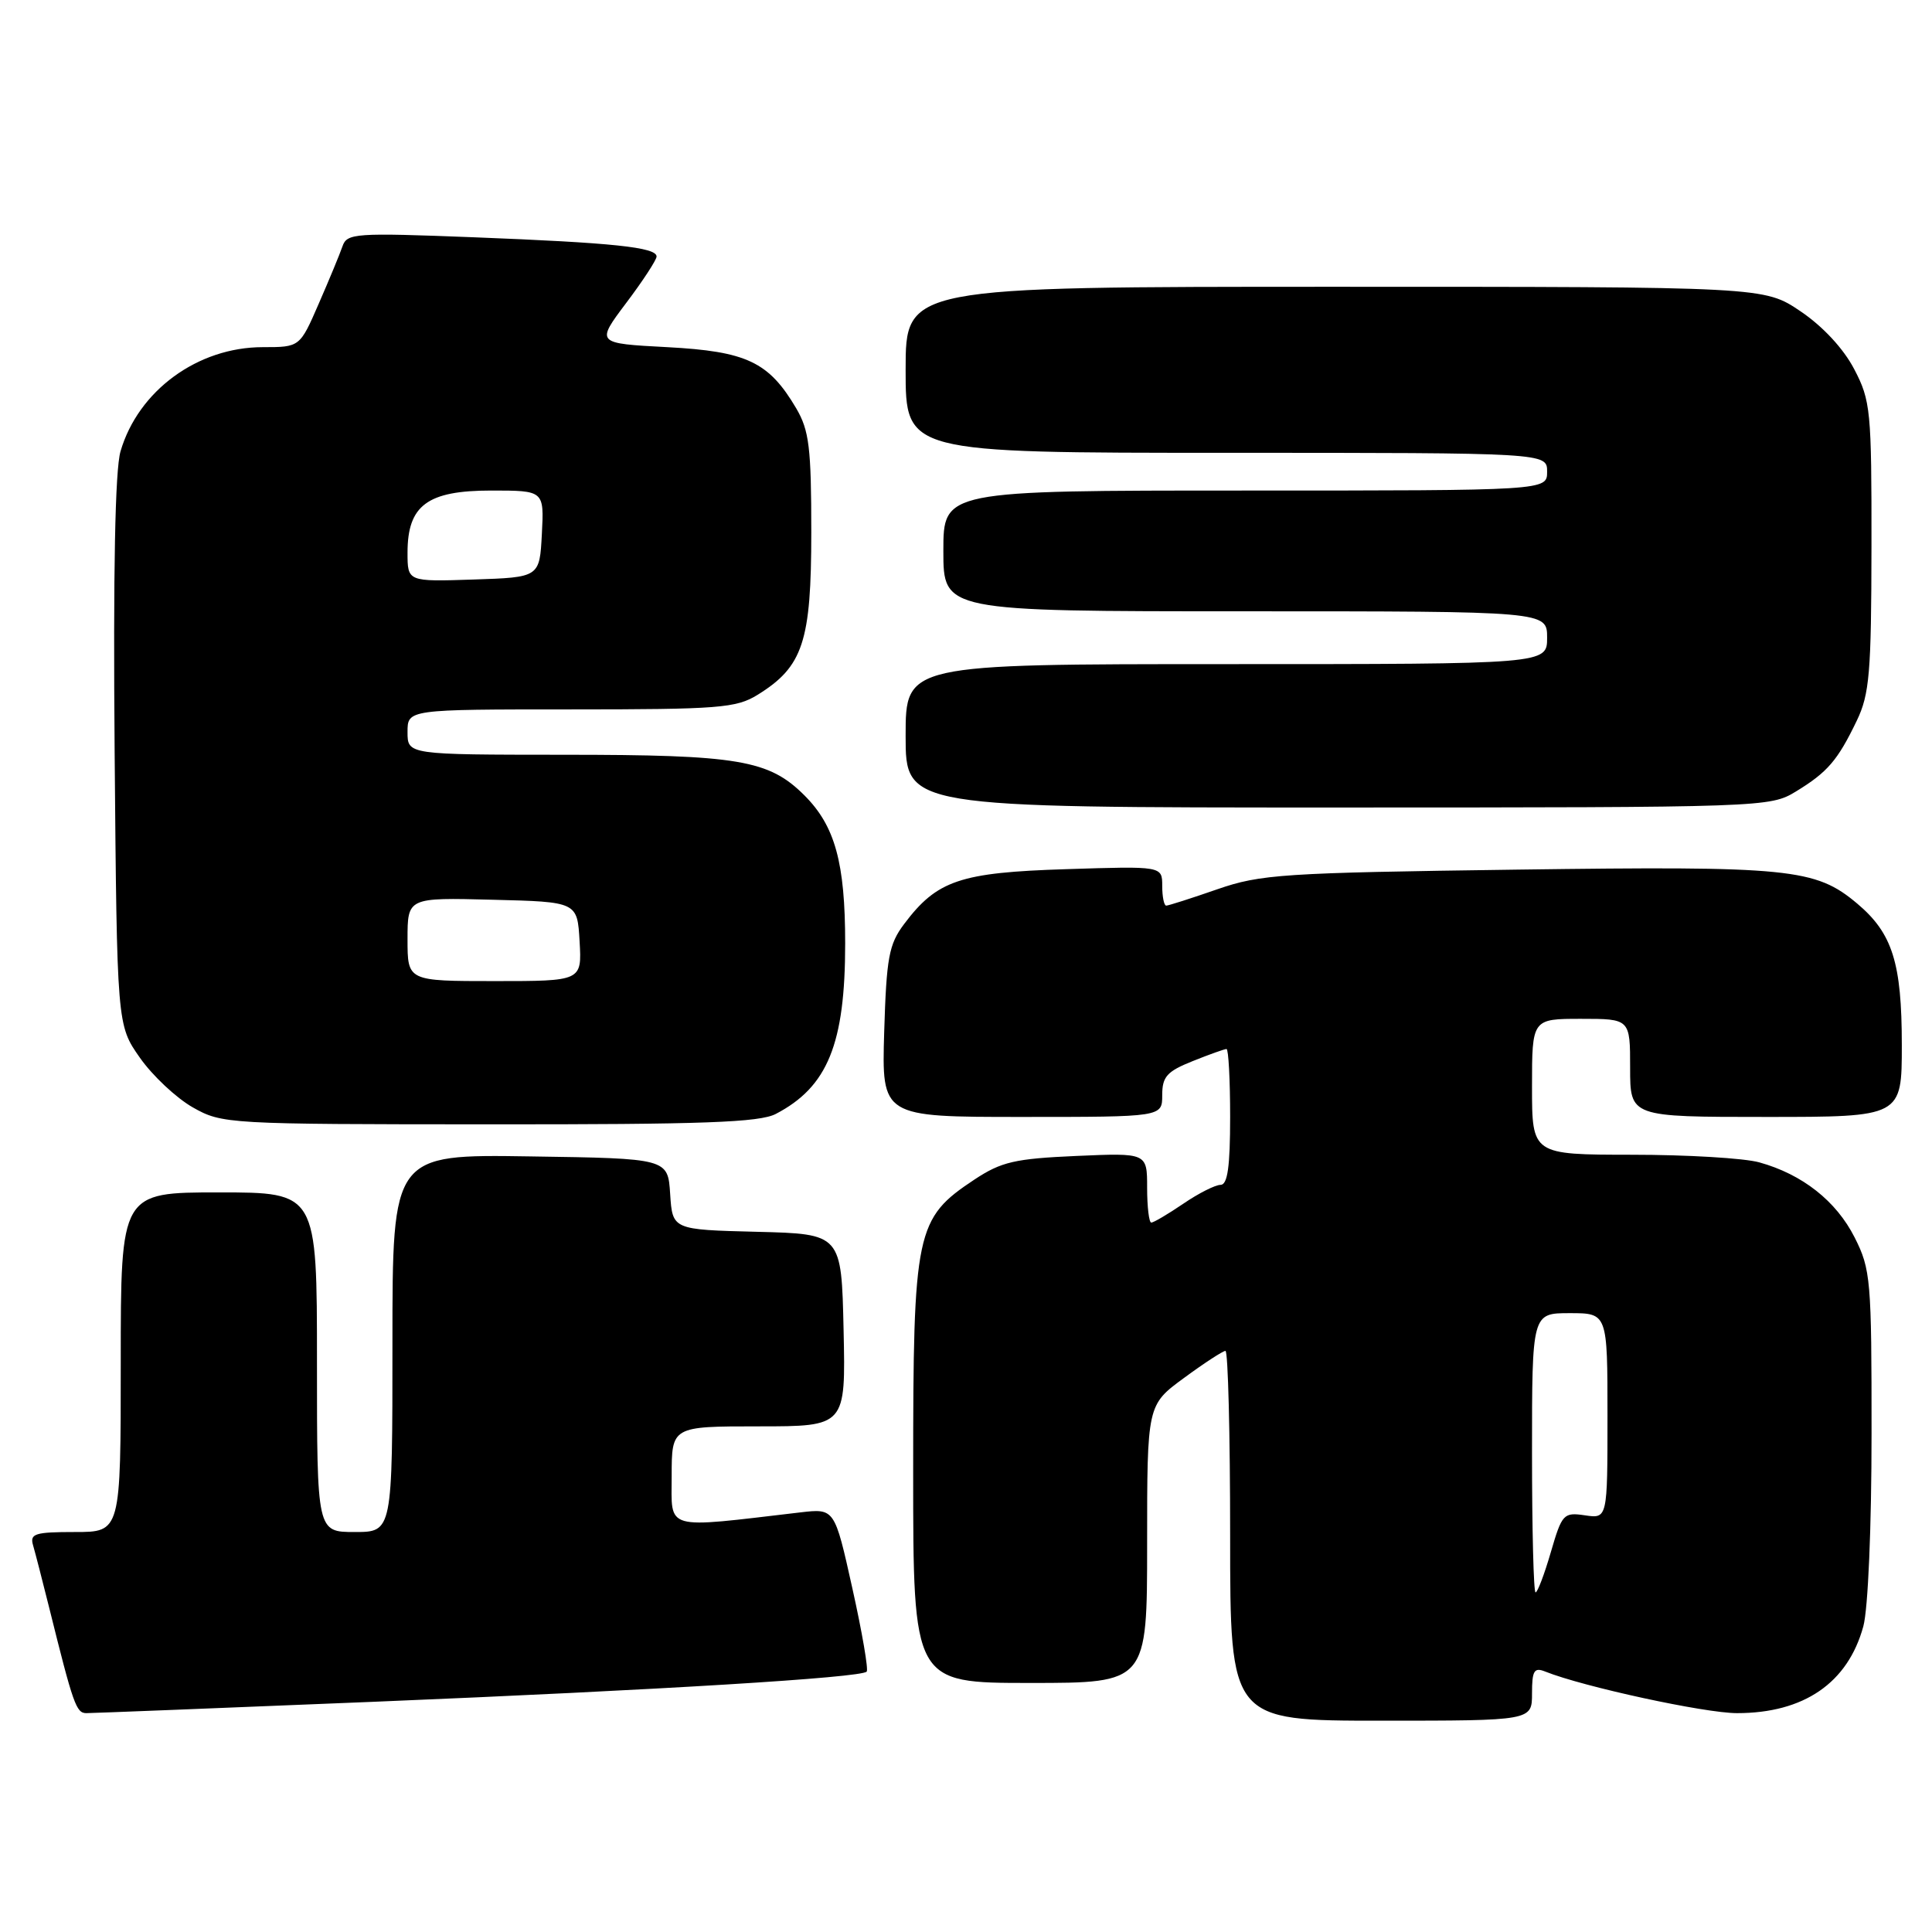 <?xml version="1.0" encoding="UTF-8" standalone="no"?>
<!DOCTYPE svg PUBLIC "-//W3C//DTD SVG 1.1//EN" "http://www.w3.org/Graphics/SVG/1.1/DTD/svg11.dtd" >
<svg xmlns="http://www.w3.org/2000/svg" xmlns:xlink="http://www.w3.org/1999/xlink" version="1.1" viewBox="0 0 256 256">
 <g >
 <path fill="currentColor"
d=" M 203.00 224.39 C 203.00 221.36 203.28 220.90 204.75 221.49 C 209.80 223.51 225.89 227.00 230.16 227.00 C 239.03 227.00 244.85 223.00 246.90 215.50 C 247.53 213.19 247.99 202.38 247.99 189.96 C 248.00 169.61 247.88 168.18 245.75 163.97 C 243.31 159.14 238.82 155.60 233.12 154.02 C 231.13 153.46 223.54 153.01 216.25 153.01 C 203.00 153.00 203.00 153.00 203.00 144.00 C 203.00 135.00 203.00 135.00 209.50 135.00 C 216.00 135.00 216.00 135.00 216.00 141.50 C 216.00 148.00 216.00 148.00 234.00 148.00 C 252.00 148.00 252.00 148.00 252.00 138.47 C 252.00 127.58 250.76 123.66 246.09 119.73 C 240.55 115.07 237.22 114.74 201.00 115.23 C 169.95 115.65 167.05 115.84 161.28 117.84 C 157.86 119.03 154.82 120.00 154.53 120.00 C 154.24 120.00 154.00 118.82 154.00 117.38 C 154.00 114.76 154.00 114.76 141.25 115.17 C 127.20 115.61 124.15 116.65 119.80 122.44 C 117.78 125.13 117.46 126.87 117.16 136.75 C 116.83 148.00 116.83 148.00 135.41 148.00 C 154.00 148.00 154.00 148.00 154.00 145.11 C 154.00 142.67 154.62 141.97 158.02 140.61 C 160.23 139.72 162.26 139.00 162.52 139.00 C 162.78 139.00 163.00 143.05 163.00 148.00 C 163.00 154.60 162.66 157.00 161.73 157.00 C 161.03 157.00 158.81 158.12 156.79 159.50 C 154.76 160.88 152.86 162.00 152.55 162.00 C 152.25 162.00 152.00 159.92 152.00 157.38 C 152.00 152.76 152.00 152.76 142.61 153.17 C 134.47 153.53 132.69 153.94 129.13 156.29 C 121.33 161.46 121.00 163.03 121.00 194.96 C 121.00 223.00 121.00 223.00 136.50 223.00 C 152.00 223.00 152.00 223.00 152.00 204.59 C 152.00 186.17 152.00 186.17 156.88 182.59 C 159.57 180.61 162.05 179.00 162.38 179.00 C 162.72 179.00 163.00 190.03 163.00 203.50 C 163.00 228.00 163.00 228.00 183.00 228.00 C 203.00 228.00 203.00 228.00 203.00 224.39 Z  M 49.65 225.49 C 87.42 223.93 114.03 222.31 114.84 221.50 C 115.09 221.25 114.24 216.28 112.94 210.45 C 110.59 199.87 110.59 199.87 106.05 200.40 C 87.78 202.54 89.00 202.88 89.00 195.60 C 89.00 189.00 89.00 189.00 100.53 189.00 C 112.06 189.00 112.06 189.00 111.78 176.25 C 111.50 163.50 111.50 163.50 100.30 163.22 C 89.11 162.94 89.11 162.94 88.80 158.22 C 88.50 153.50 88.50 153.50 70.25 153.23 C 52.00 152.95 52.00 152.95 52.00 177.98 C 52.00 203.00 52.00 203.00 47.00 203.00 C 42.00 203.00 42.00 203.00 42.00 180.50 C 42.00 158.00 42.00 158.00 29.00 158.00 C 16.00 158.00 16.00 158.00 16.00 180.50 C 16.00 203.00 16.00 203.00 9.93 203.00 C 4.62 203.00 3.93 203.22 4.38 204.75 C 4.66 205.71 5.62 209.43 6.51 213.00 C 9.71 225.89 10.10 227.00 11.44 227.00 C 12.18 227.00 29.38 226.32 49.65 225.49 Z  M 102.80 147.60 C 109.67 144.02 111.99 138.33 111.99 125.00 C 111.99 114.32 110.65 109.45 106.60 105.40 C 101.89 100.69 97.87 100.01 74.75 100.01 C 54.00 100.00 54.00 100.00 54.00 97.00 C 54.00 94.00 54.00 94.00 75.63 94.00 C 95.26 94.00 97.55 93.82 100.38 92.07 C 106.41 88.34 107.50 85.03 107.50 70.50 C 107.50 59.30 107.22 57.03 105.50 54.10 C 101.87 47.95 98.94 46.56 88.41 46.00 C 78.95 45.50 78.95 45.50 82.97 40.15 C 85.19 37.21 87.00 34.43 87.00 33.99 C 87.00 32.76 81.21 32.16 62.76 31.44 C 47.03 30.83 45.98 30.90 45.38 32.64 C 45.03 33.66 43.61 37.09 42.23 40.25 C 39.73 46.00 39.73 46.00 34.82 46.00 C 26.20 46.00 18.32 51.76 15.97 59.80 C 15.25 62.25 14.99 75.70 15.19 99.67 C 15.50 135.83 15.50 135.83 18.54 140.16 C 20.21 142.54 23.36 145.49 25.54 146.73 C 29.43 148.93 30.09 148.97 64.80 148.98 C 93.19 149.00 100.63 148.73 102.80 147.60 Z  M 237.98 104.87 C 242.16 102.32 243.50 100.76 246.03 95.50 C 247.72 91.99 247.96 89.16 247.98 72.41 C 248.00 54.39 247.87 53.07 245.69 48.91 C 244.28 46.20 241.53 43.24 238.58 41.25 C 233.77 38.00 233.77 38.00 176.89 38.00 C 120.00 38.00 120.00 38.00 120.00 49.00 C 120.00 60.00 120.00 60.00 162.50 60.00 C 205.00 60.00 205.00 60.00 205.00 62.50 C 205.00 65.00 205.00 65.00 165.00 65.00 C 125.00 65.00 125.00 65.00 125.00 73.00 C 125.00 81.00 125.00 81.00 165.00 81.00 C 205.00 81.00 205.00 81.00 205.00 84.50 C 205.00 88.00 205.00 88.00 162.50 88.00 C 120.00 88.00 120.00 88.00 120.00 97.50 C 120.00 107.00 120.00 107.00 177.25 107.00 C 233.84 106.99 234.54 106.97 237.98 104.87 Z  M 203.00 192.50 C 203.00 174.00 203.00 174.00 208.00 174.00 C 213.00 174.00 213.00 174.00 213.00 187.61 C 213.00 201.23 213.00 201.23 210.02 200.79 C 207.18 200.37 206.97 200.60 205.49 205.68 C 204.64 208.60 203.73 211.00 203.47 211.00 C 203.21 211.00 203.00 202.68 203.00 192.50 Z  M 54.00 124.47 C 54.00 118.93 54.00 118.93 65.25 119.22 C 76.50 119.50 76.50 119.50 76.80 124.75 C 77.10 130.00 77.10 130.00 65.55 130.00 C 54.00 130.00 54.00 130.00 54.00 124.47 Z  M 54.00 73.23 C 54.00 66.95 56.63 65.00 65.09 65.00 C 72.10 65.00 72.10 65.00 71.80 70.75 C 71.50 76.50 71.50 76.50 62.75 76.79 C 54.00 77.08 54.00 77.08 54.00 73.23 Z "/>
</g>
</svg>
